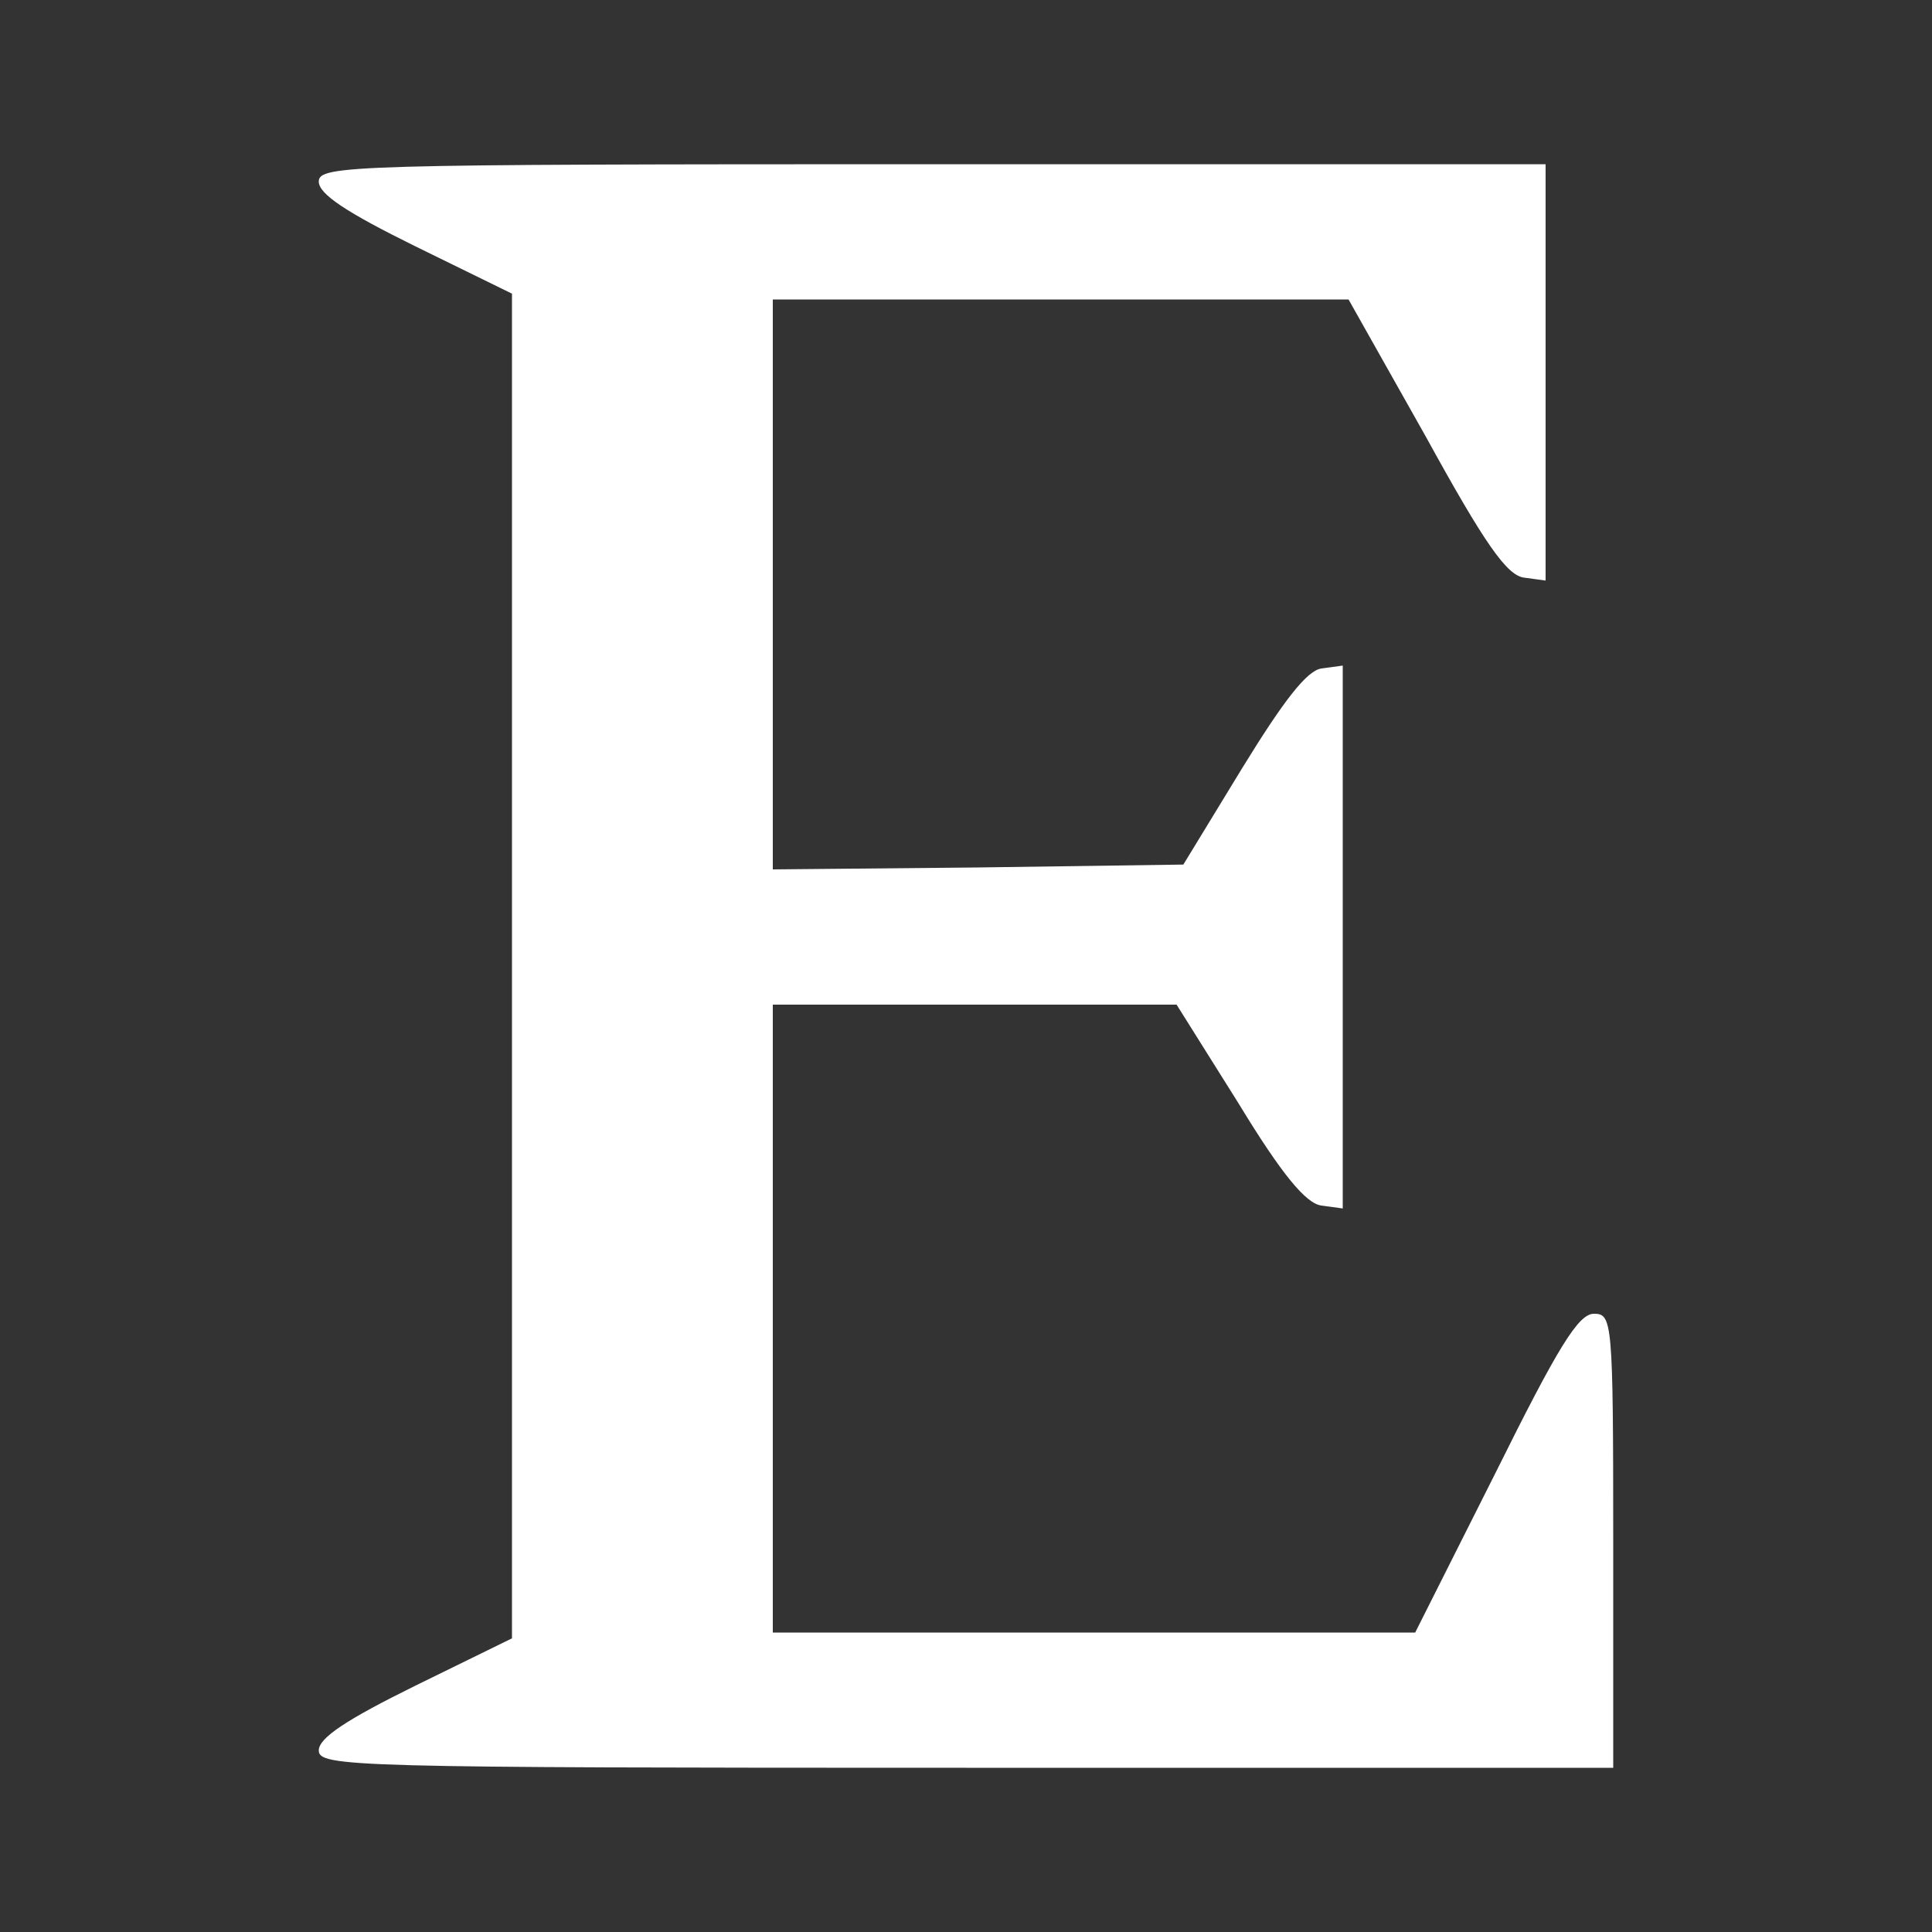 <?xml version="1.0" standalone="no"?>
<!DOCTYPE svg PUBLIC "-//W3C//DTD SVG 20010904//EN" "http://www.w3.org/TR/2001/REC-SVG-20010904/DTD/svg10.dtd">
<svg
    version="1.0"
    xmlns="http://www.w3.org/2000/svg"
    width="200pt"
    height="200pt"
    viewBox="0 0 200 200"
    preserveAspectRatio="xMidYMid meet">

    <rect x="0" y="0" width="200" height="200" fill="#333333" stroke="none"/>

    <g 
        transform="translate(0,200) scale(0.1,-0.1)"
        fill="#fff"
        stroke="none">
            <path
                d="M330 1812 c0 -13 29 -32 100 -67 l100 -49 0 -696 0 -696 -100 -49 c-71 -35 -100 -54 -100 -67 0 -17 33 -18 670 -18 l670 0 0 235 c0 228 -1 235 -20 235 -16 0 -37 -34 -102 -165 l-83 -165 -332 0 -333 0 0 325 0 325 209 0 209 0 64 -102 c45 -74 70 -104 86 -106 l22 -3 0 281 0 281 -22 -3 c-15 -2 -39 -33 -82 -103 l-61 -100 -213 -3 -212 -2 0 295 0 295 298 0 298 0 80 -142 c61 -111 84 -144 102 -146 l22 -3 0 215 0 216 -635 0 c-603 0 -635 -1 -635 -18z" />
    </g>
</svg>